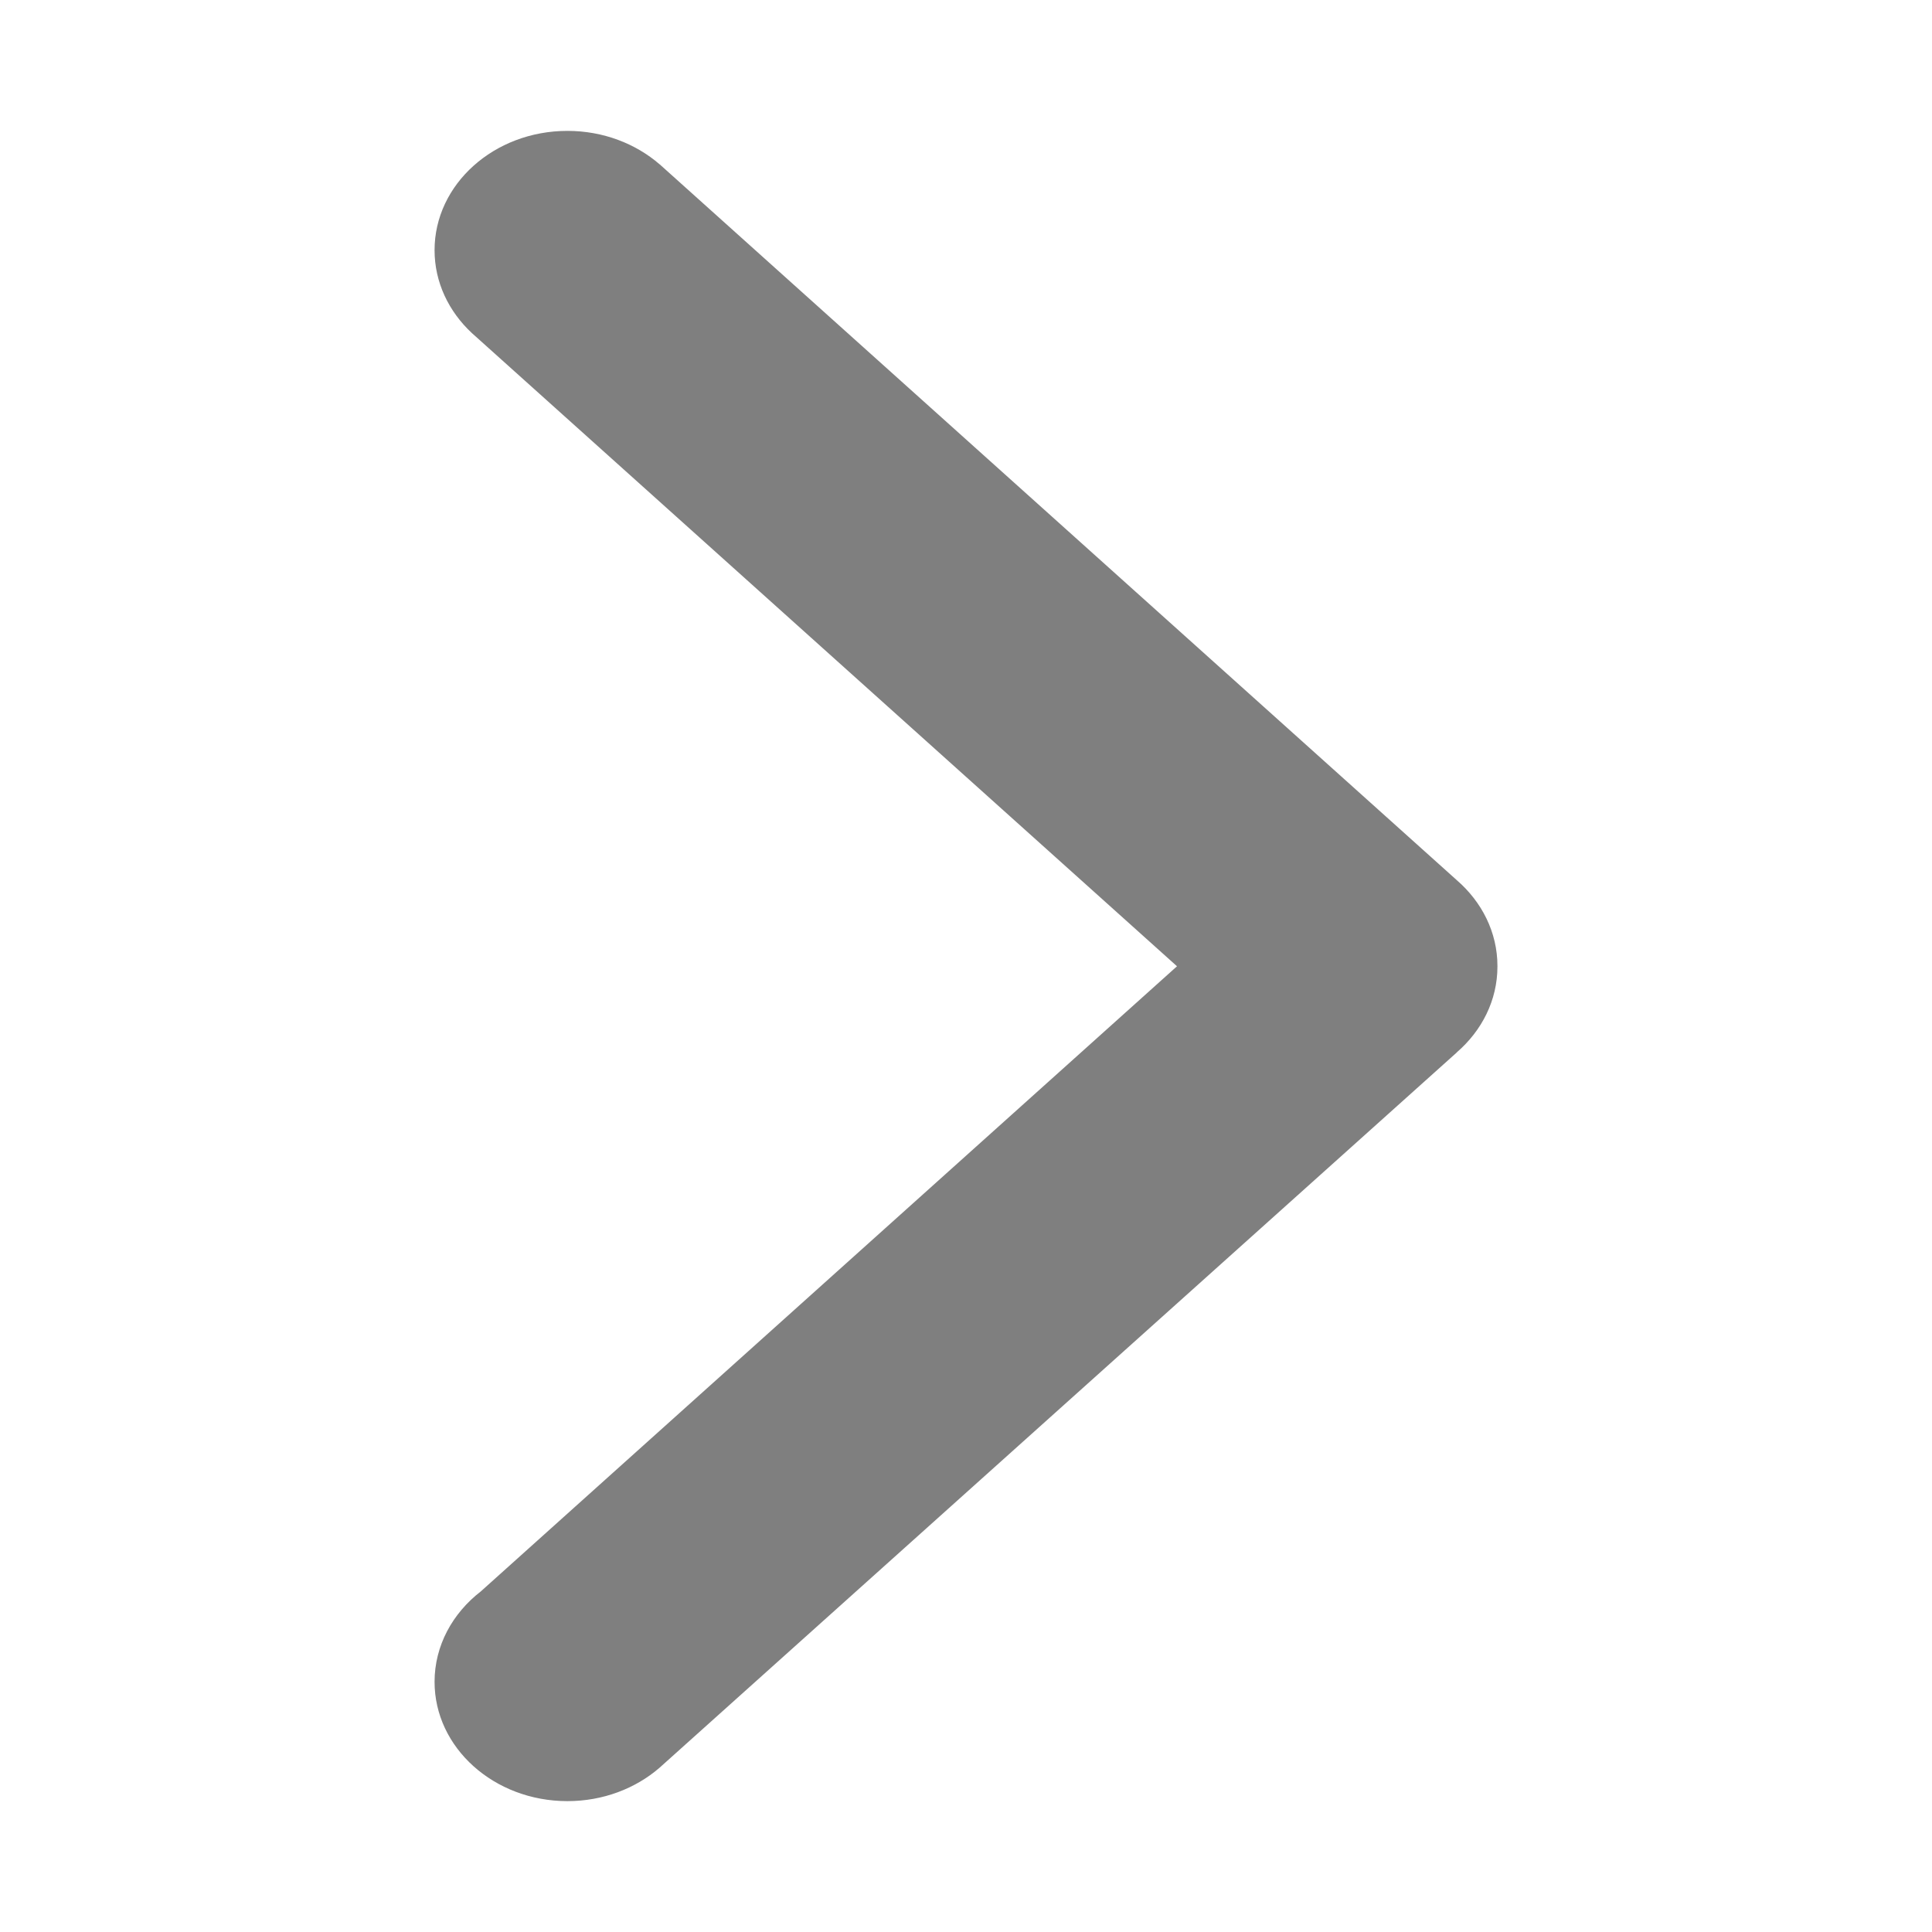 <?xml version="1.0" standalone="no"?><!DOCTYPE svg PUBLIC "-//W3C//DTD SVG 1.1//EN" "http://www.w3.org/Graphics/SVG/1.1/DTD/svg11.dtd"><svg t="1508326889631" class="icon" style="" viewBox="0 0 1024 1024" version="1.1" xmlns="http://www.w3.org/2000/svg" p-id="6763" xmlns:xlink="http://www.w3.org/1999/xlink" width="200" height="200"><defs><style type="text/css"></style></defs><path d="M254.882 843.437l368.95-331.294-373.763-335.64c-12.208-11.379-19.742-26.847-19.742-43.909 0-34.903 31.539-63.223 70.418-63.222 18.984 0 36.207 6.776 48.874 17.729l0.025-0.008 422.477 379.405c13.287 11.516 21.553 27.628 21.552 45.519 0 0.033 0 0.081 0 0.129 0 0.057 0 0.096 0 0.146 0 17.881-8.265 33.994-21.552 45.486l0.032 0.025-422.694 379.233c-12.651 10.889-29.801 17.601-48.713 17.601-38.878 0-70.418-28.304-70.418-63.231 0-19.187 9.529-36.359 24.554-47.965z" fill="#7f7f7f" p-id="6764"></path></svg>